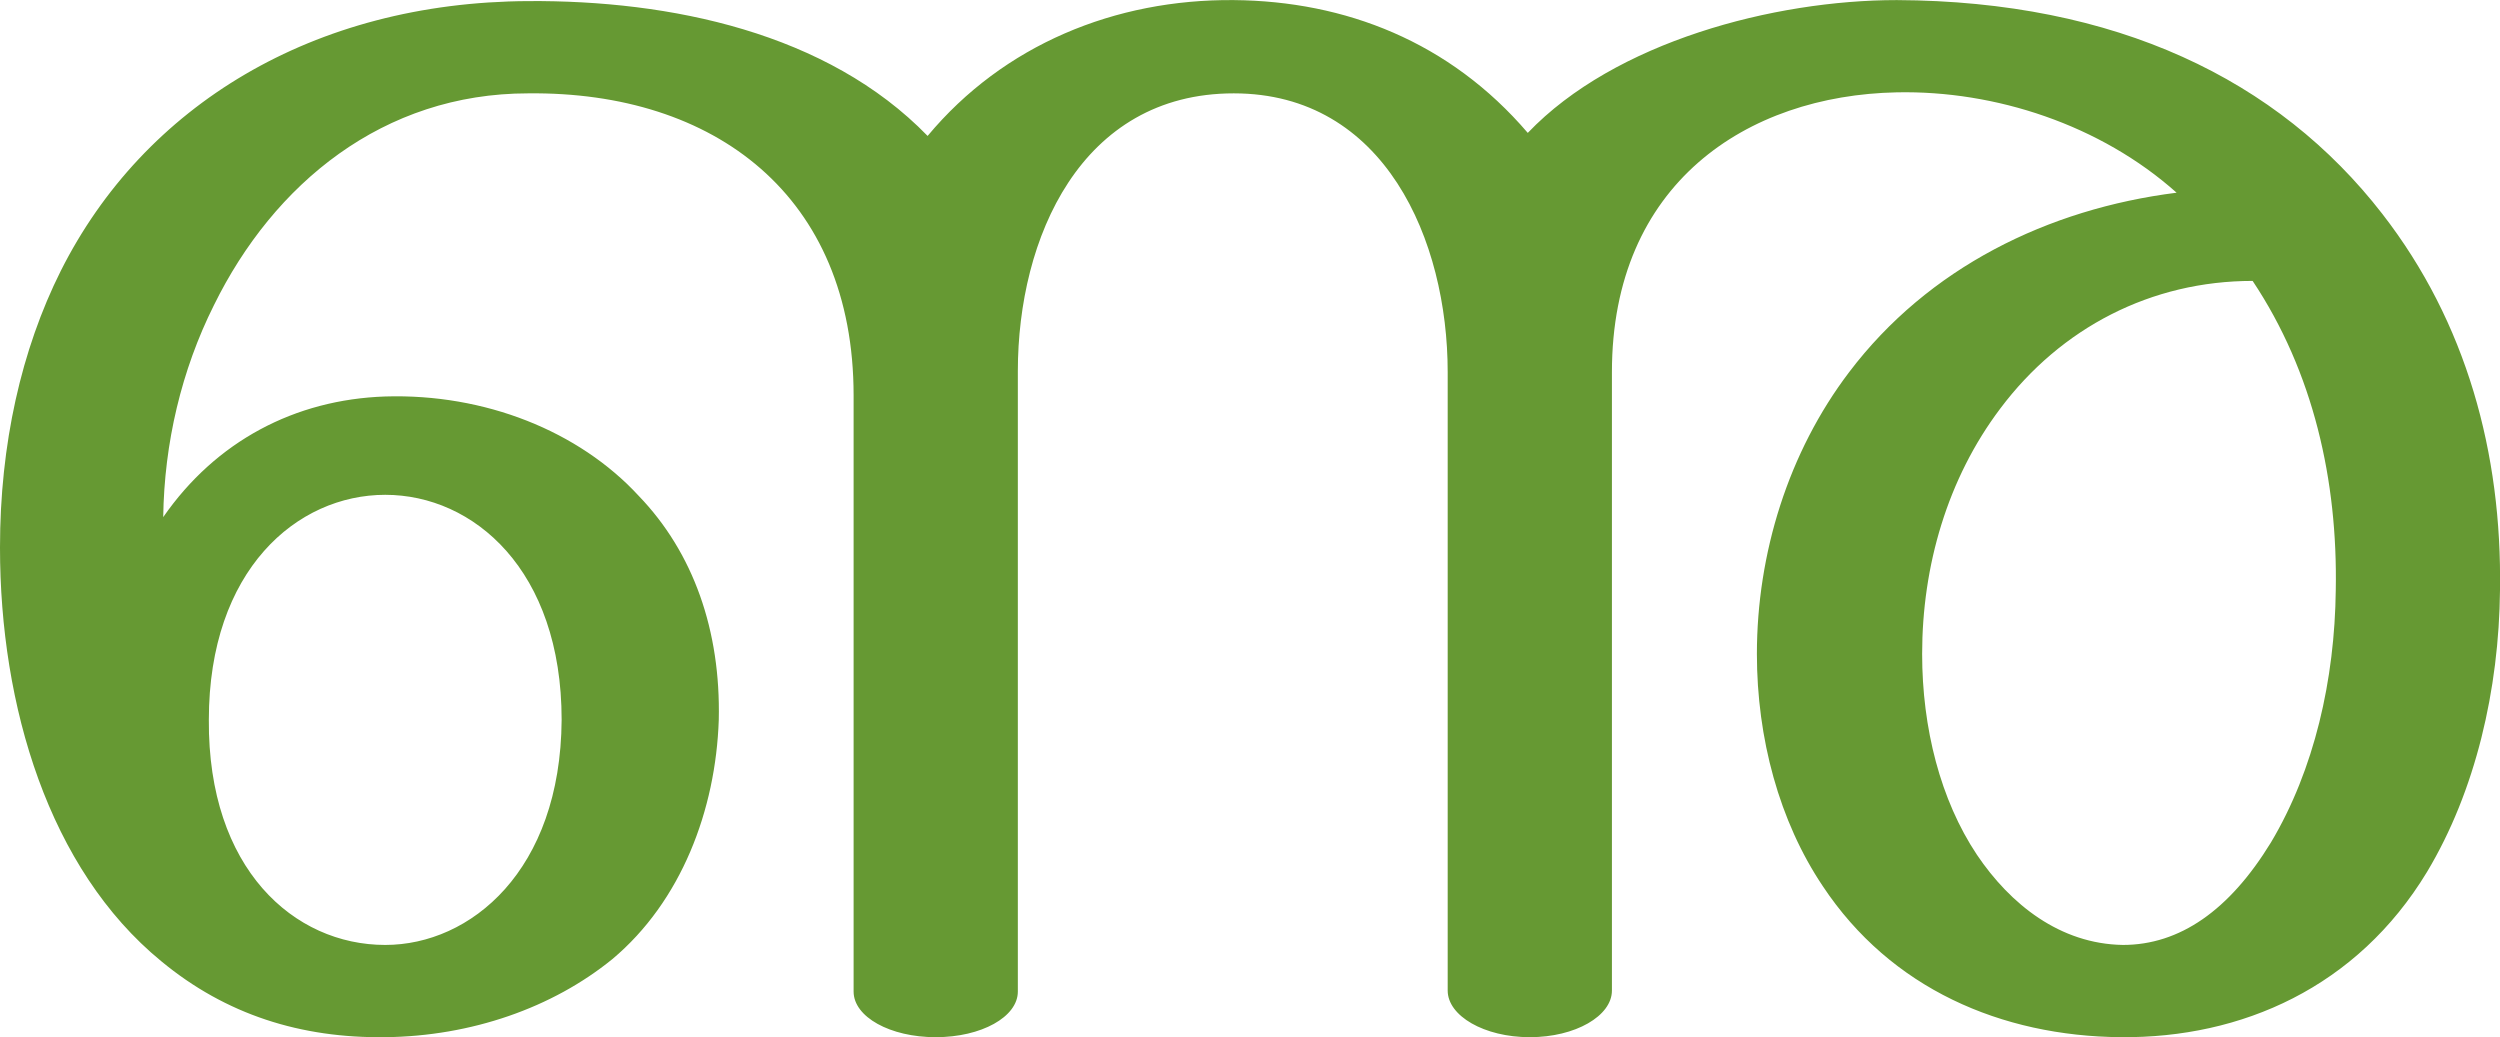 <?xml version="1.0" encoding="UTF-8"?>
<!DOCTYPE svg PUBLIC "-//W3C//DTD SVG 1.1//EN" "http://www.w3.org/Graphics/SVG/1.1/DTD/svg11.dtd">
<!-- Creator: CorelDRAW X8 -->
<svg xmlns="http://www.w3.org/2000/svg" xml:space="preserve" width="2468px" height="1024px" version="1.1" style="shape-rendering:geometricPrecision; text-rendering:geometricPrecision; image-rendering:optimizeQuality; fill-rule:evenodd; clip-rule:evenodd"
viewBox="0 0 2466 1023"
 xmlns:xlink="http://www.w3.org/1999/xlink">
 <defs>
  <style type="text/css">
   <![CDATA[
    .fil0 {fill:#669933;fill-rule:nonzero}
   ]]>
  </style>
 </defs>
 <g id="Layer_x0020_1">
  <path class="fil0" d="M1590 977c0,25 -36,46 -81,46 -45,0 -81,-21 -81,-46l0 -610c0,-130 -62,-275 -211,-275 -151,0 -213,143 -213,274l0 612c0,25 -36,45 -81,45 -45,0 -81,-20 -81,-45l0 -588c0,-197 -137,-300 -321,-298 -143,0 -251,89 -310,209 -32,64 -49,136 -50,209 52,-75 130,-116 219,-119 98,-3 191,34 250,98 54,56 81,133 79,221 -3,89 -37,179 -105,236 -59,48 -139,76 -224,77 -83,1 -157,-22 -221,-75 -111,-91 -159,-252 -159,-408 0,-102 21,-195 60,-273 82,-163 249,-265 461,-266 140,-1 295,31 394,133 75,-90 185,-135 302,-134 110,1 213,41 290,131 86,-90 243,-131 364,-131 216,1 376,78 479,211 83,107 118,236 116,371 -1,98 -24,198 -72,278 -69,114 -183,164 -302,163 -118,-1 -227,-48 -294,-149 -43,-64 -65,-146 -65,-229 0,-99 31,-199 91,-278 78,-103 196,-161 323,-177 -75,-67 -179,-101 -276,-99 -148,3 -281,90 -281,276l0 610zm-1384 -267c-1,147 84,222 174,222 84,0 173,-73 174,-222 0,-148 -87,-222 -174,-222 -87,0 -174,74 -174,222zm2016 -433c-100,0 -189,46 -249,126 -52,69 -77,155 -77,242 0,73 18,144 54,198 33,49 82,88 144,89 56,0 105,-34 146,-101 43,-72 63,-161 64,-249 2,-108 -22,-215 -82,-305z"/>
 </g>
</svg>
